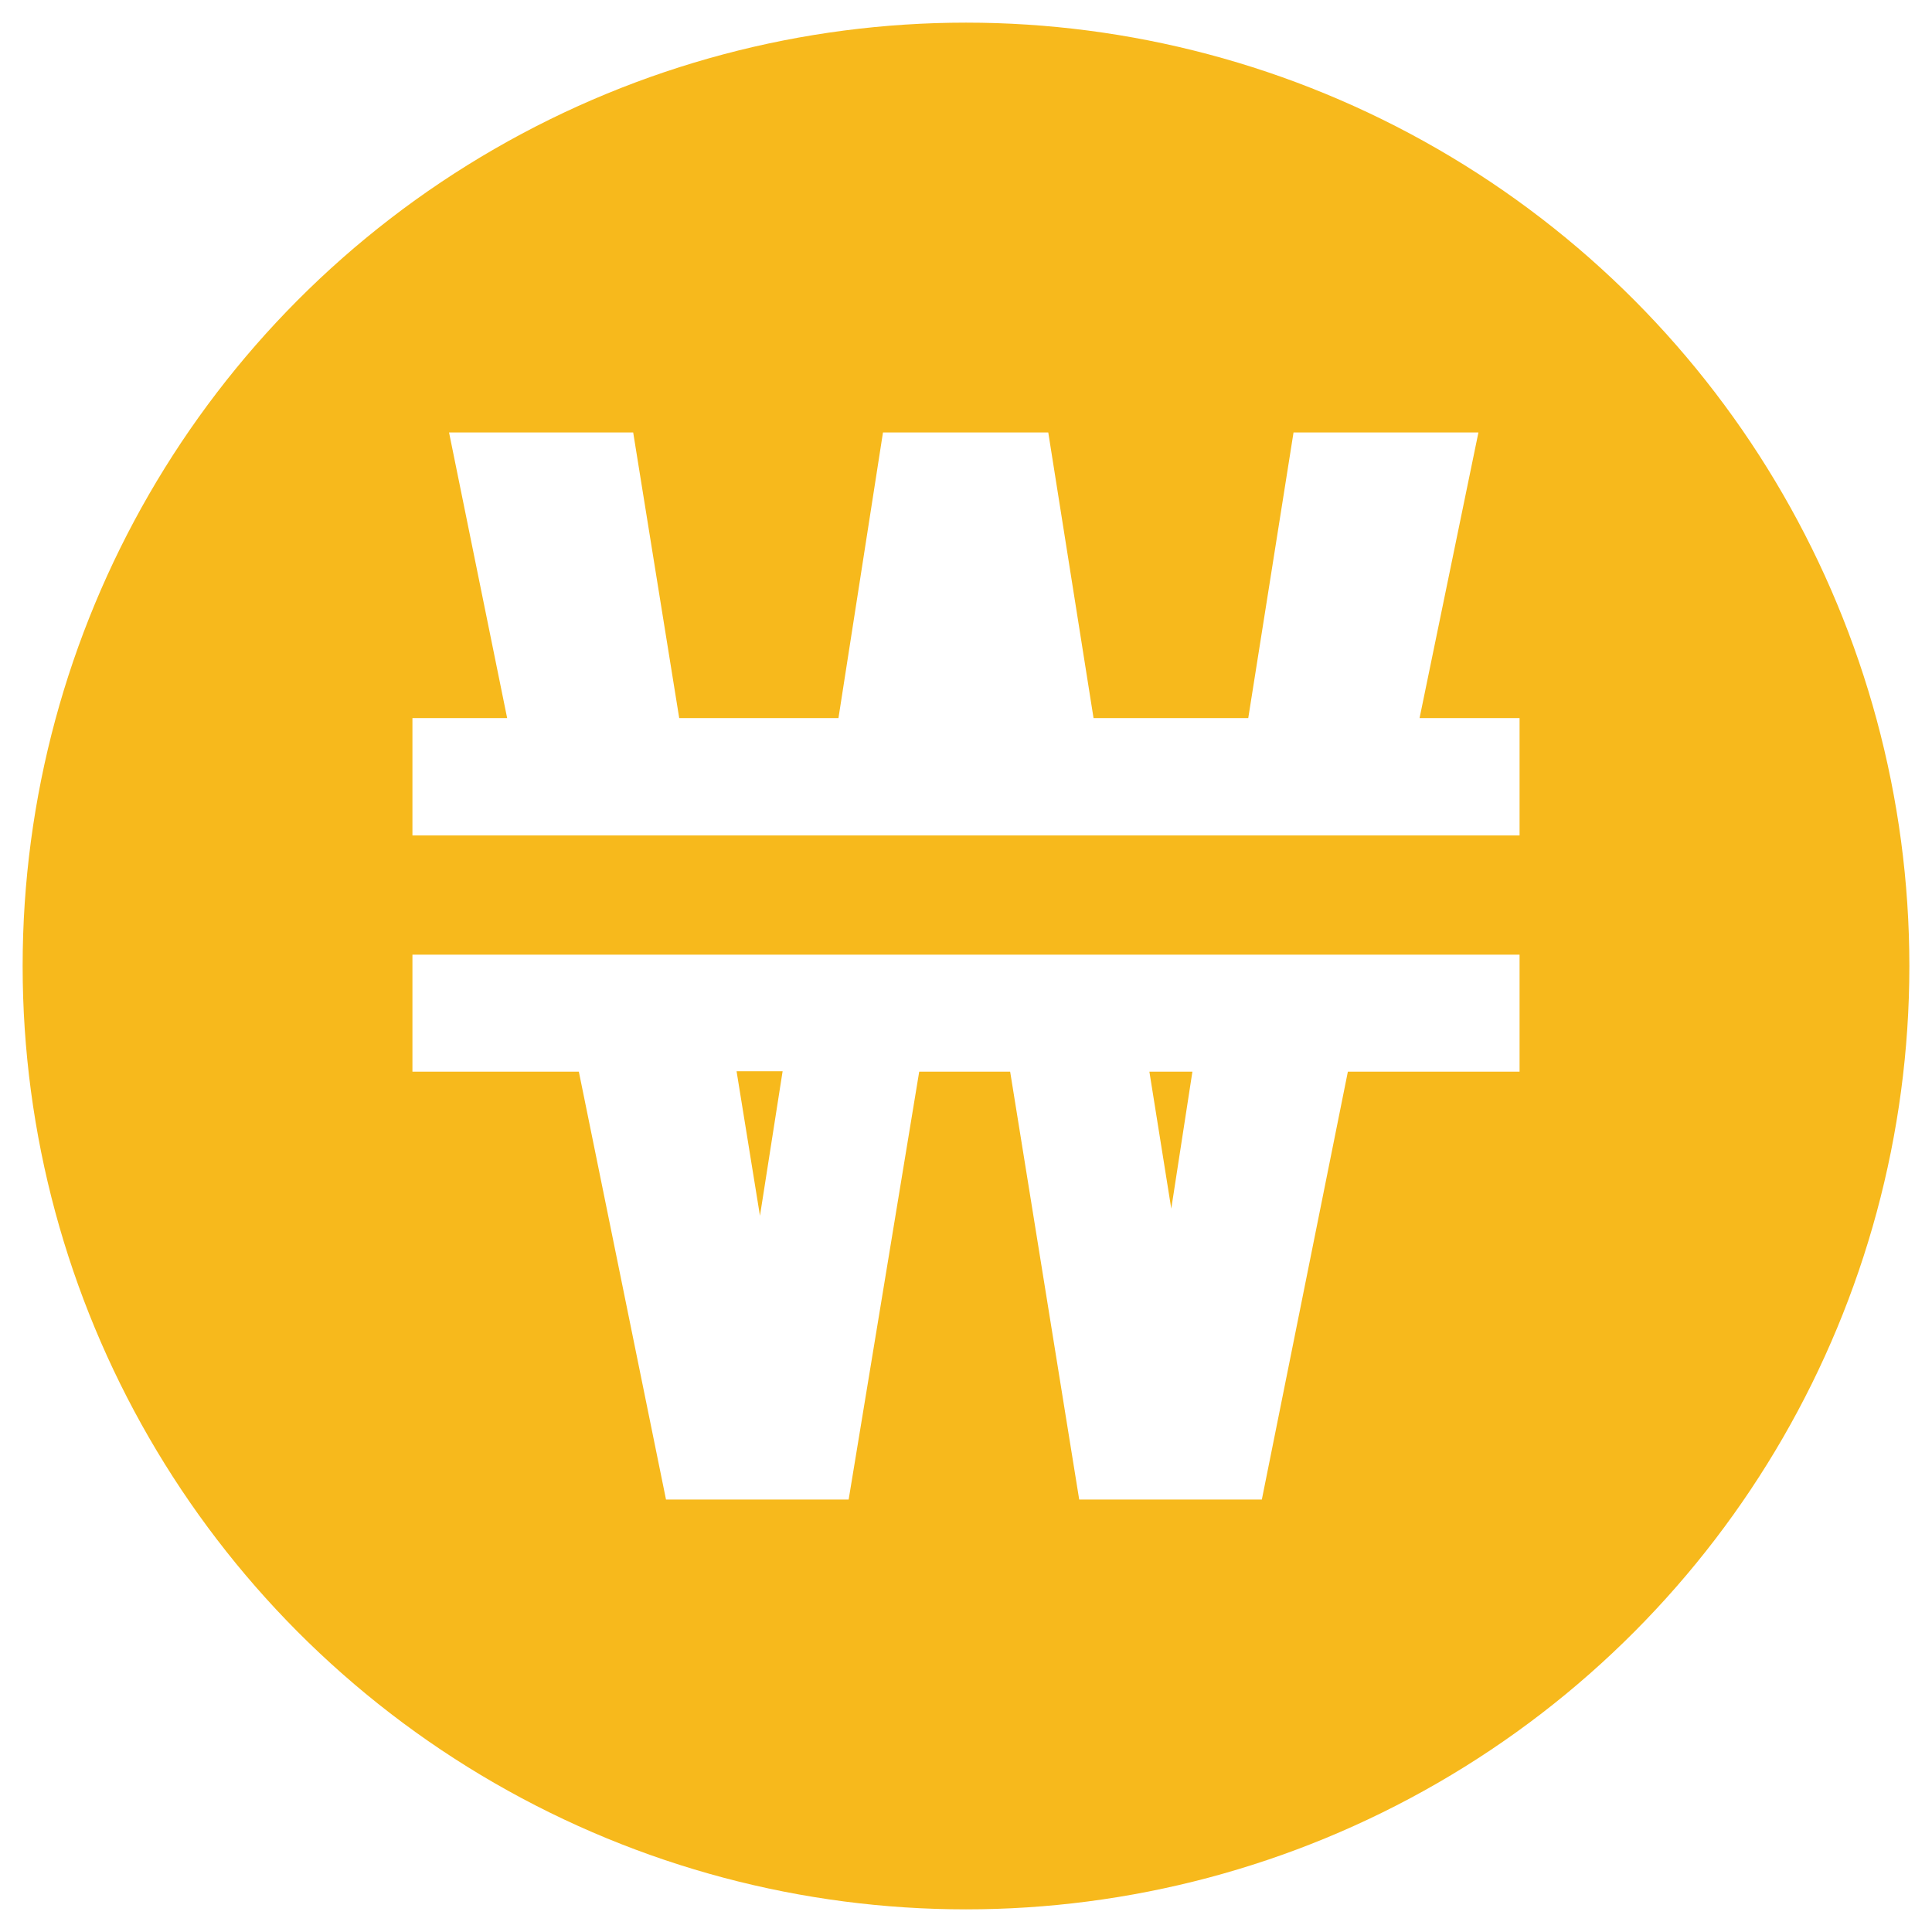 <?xml version="1.0" encoding="utf-8"?>
<!-- Generator: Adobe Illustrator 25.4.1, SVG Export Plug-In . SVG Version: 6.00 Build 0)  -->
<svg version="1.1" id="图层_1" xmlns="http://www.w3.org/2000/svg" xmlns:xlink="http://www.w3.org/1999/xlink" x="0px" y="0px"
	 viewBox="0 0 512 512" style="enable-background:new 0 0 512 512;" xml:space="preserve">
<style type="text/css">
	.st0{fill:#171717;}
	.st1{fill:#FFFFFF;}
	.st2{fill-rule:evenodd;clip-rule:evenodd;fill:#EB5C20;}
	.st3{fill-rule:evenodd;clip-rule:evenodd;fill:#E29227;}
	.st4{fill:#EB5C20;}
	.st5{fill-rule:evenodd;clip-rule:evenodd;fill:#70BA33;}
	.st6{fill-rule:evenodd;clip-rule:evenodd;fill:#1C9965;}
	.st7{fill-rule:evenodd;clip-rule:evenodd;fill:#1E5D91;}
	.st8{fill-rule:evenodd;clip-rule:evenodd;fill:#C6224E;}
	.st9{fill:#B5B5B6;}
	.st10{fill-rule:evenodd;clip-rule:evenodd;fill:#B5B5B6;}
	.st11{fill:#DF5B23;}
	.st12{fill:#B5B5B6;stroke:#B5B5B6;stroke-width:10;stroke-miterlimit:10;}
	.st13{fill:#B5B5B6;stroke:#B5B5B6;stroke-width:18;stroke-miterlimit:10;}
	.st14{fill:#1E5D91;}
	.st15{fill:#E29227;}
	.st16{fill:#1C9965;}
	.st17{fill:#70BA33;}
	.st18{fill:#C6224E;}
	.st19{fill:#0E0304;}
	.st20{fill:#29292C;}
	.st21{fill:#2E3032;}
	.st22{fill:#1A1A1B;}
	.st23{fill:#757579;}
	.st24{fill:none;stroke:#B5B5B6;stroke-width:30;stroke-linecap:round;stroke-linejoin:round;stroke-miterlimit:10;}
	.st25{fill:none;stroke:#B5B5B6;stroke-width:10;stroke-miterlimit:10;}
	.st26{fill:#221F20;}
	.st27{fill:#F1AA43;}
	.st28{fill:#EB9326;}
	.st29{fill:#EE9F38;}
	.st30{fill:#E8891D;}
	.st31{fill:#EF9E36;}
	.st32{fill:#F9C88E;}
	.st33{fill:#CB838E;}
	.st34{fill:#F7BF75;}
	.st35{fill-rule:evenodd;clip-rule:evenodd;fill:#DF5B23;}
	.st36{fill:#2F2833;}
	.st37{fill:#403944;}
	.st38{fill:#DF5924;}
	.st39{fill-rule:evenodd;clip-rule:evenodd;fill:#CCBCB1;}
	.st40{fill-rule:evenodd;clip-rule:evenodd;fill:#393939;}
	.st41{fill-rule:evenodd;clip-rule:evenodd;fill:#EF9839;}
	.st42{fill-rule:evenodd;clip-rule:evenodd;fill:#EF993A;}
	.st43{fill-rule:evenodd;clip-rule:evenodd;fill:#D07A32;}
	.st44{fill-rule:evenodd;clip-rule:evenodd;fill:#E1893D;}
	.st45{fill-rule:evenodd;clip-rule:evenodd;fill:#E28C38;}
	.st46{fill-rule:evenodd;clip-rule:evenodd;fill:#E18B3C;}
	.st47{fill-rule:evenodd;clip-rule:evenodd;fill:#DF7F24;}
	.st48{fill-rule:evenodd;clip-rule:evenodd;fill:#DDCCC2;}
	.st49{fill-rule:evenodd;clip-rule:evenodd;fill:#DF8C38;}
	.st50{fill-rule:evenodd;clip-rule:evenodd;fill:#8B5930;}
	.st51{fill:#1C5AA8;}
	.st52{fill:#2156A6;}
	.st53{fill:#E7B41E;}
	.st54{fill:#298CCD;}
	.st55{fill:#123443;}
	.st56{fill:#B8266A;}
	.st57{fill:#1B4B68;}
	.st58{fill:#040000;}
	.st59{fill:#1C4157;}
	.st60{fill:#4A6894;}
	.st61{fill:#343535;}
	.st62{fill:#3E5375;}
	.st63{fill:#6CAACE;}
	.st64{fill:#335C85;}
	.st65{fill:#5294B1;}
	.st66{fill-rule:evenodd;clip-rule:evenodd;fill:#5255A3;}
	.st67{fill-rule:evenodd;clip-rule:evenodd;fill:#2B60AC;}
	.st68{fill:#2B60AC;}
	.st69{fill:#E8412E;}
	.st70{fill:#E83F21;}
	.st71{fill:#E33E28;}
	.st72{fill:#E84138;}
	.st73{fill:#E94526;}
	.st74{fill:#E94423;}
	.st75{fill:#E9481F;}
	.st76{fill:#E94522;}
	.st77{fill:#E9461F;}
	.st78{fill:#E84236;}
	.st79{fill:#E9471E;}
	.st80{fill:#E6411D;}
	.st81{fill:#E8412F;}
	.st82{fill:#132533;}
	.st83{fill:url(#SVGID_1_);}
	.st84{fill:url(#SVGID_00000119089201576005947710000018281389453986151071_);}
	.st85{fill:#CBCFD7;}
	.st86{fill:url(#SVGID_00000074431233920806946790000012481138653735754924_);}
	.st87{fill:url(#SVGID_00000168819787942864905280000011609069322784811404_);}
	.st88{fill:#366FAE;}
	.st89{fill:#FFF100;}
	.st90{fill:url(#SVGID_00000030457062160530986710000015254220188176862131_);}
	.st91{fill:#FFE000;}
	.st92{fill:url(#SVGID_00000124142459770193884590000005945653474258415008_);}
	.st93{fill:#FAC000;}
	.st94{fill:url(#SVGID_00000004504922360477970170000008405281823339899019_);}
	.st95{fill:#F4A000;}
	.st96{fill:url(#SVGID_00000123400567666004263760000006778647760999553722_);}
	.st97{fill:#EE7300;}
	.st98{fill:url(#SVGID_00000159440748599894165500000007390428331457652926_);}
	.st99{fill:#E94709;}
	.st100{fill:url(#SVGID_00000004539903127243545360000013404992869151420574_);}
	.st101{fill:#009E41;}
	.st102{fill:url(#SVGID_00000165210871893738889090000008169185259519519389_);}
	.st103{fill:#40AF36;}
	.st104{fill:url(#SVGID_00000002374527800915904190000011064189760065181062_);}
	.st105{fill:#72BB2B;}
	.st106{fill:url(#SVGID_00000023248931412127719500000016631508279939987863_);}
	.st107{fill:#E3E300;}
	.st108{fill:url(#SVGID_00000166652772258335817890000012846455715495937436_);}
	.st109{fill:#A3CA0F;}
	.st110{fill:url(#SVGID_00000132048281340519380480000007002539949095775904_);}
	.st111{fill:#C4D700;}
	.st112{fill:url(#SVGID_00000055674373979497072940000009388474956043113125_);}
	.st113{fill:#36B8B7;}
	.st114{fill:#3EB4AD;}
	.st115{fill:#3AB8B9;}
	.st116{fill:#56BAB0;}
	.st117{fill:#65BBB2;}
	.st118{fill:#32B7B0;}
	.st119{fill:#2EB6AE;}
	.st120{fill:#48B6BC;}
	.st121{fill:#4DB5BD;}
	.st122{fill:#3EB4AE;}
	.st123{fill:#57BBB1;}
	.st124{fill:#060909;}
	.st125{fill:#061014;}
	.st126{fill:#FAFAFB;}
	.st127{fill:#F6F7F7;}
	.st128{fill:#F7F7F7;}
	.st129{fill:#F6F6F6;}
	.st130{fill:#7CB8BD;}
	.st131{fill:#3FB5B7;}
	.st132{fill:#4DB6B9;}
	.st133{fill:#F4F5F5;}
	.st134{fill:#F5F5F5;}
	.st135{fill:#070505;}
	.st136{fill:#F4F3F3;}
	.st137{fill:#050202;}
	.st138{fill:#71BCBA;}
	.st139{fill:#73BBB8;}
	.st140{fill:#76BEBC;}
	.st141{fill:#83B8B8;}
	.st142{fill:#3DB9B5;}
	.st143{fill:#40BABA;}
	.st144{fill:#36B8B6;}
	.st145{fill:#28B6B2;}
	.st146{fill:#00B5C6;}
	.st147{fill:#00B5C2;}
	.st148{fill:#23B7BB;}
	.st149{fill:#00B5C4;}
	.st150{fill:#14B6BE;}
	.st151{fill:#09B6C0;}
	.st152{fill:#41B9B1;}
	.st153{fill:#00B4D0;}
	.st154{fill:#00B4D3;}
	.st155{fill:#30B8B8;}
	.st156{fill:#00B4CD;}
	.st157{fill:#1CB6BD;}
	.st158{fill:#28B7BA;}
	.st159{fill:#47BAAE;}
	.st160{fill:#34B8B6;}
	.st161{fill:#4CBBAD;}
	.st162{fill:#3BB9B3;}
	.st163{fill:#44BAAF;}
	.st164{fill:#00B3D6;}
	.st165{fill:#00B3D9;}
	.st166{fill:#00B3D7;}
	.st167{fill:#00B3DB;}
	.st168{fill:#00B5CA;}
	.st169{fill:#37B8B5;}
	.st170{fill:#1BB6BD;}
	.st171{fill:#00B5C8;}
	.st172{fill:#231815;stroke:#FFFFFF;stroke-width:0.187;stroke-miterlimit:10;}
	.st173{fill:#023592;}
	.st174{fill-rule:evenodd;clip-rule:evenodd;fill:#60BEA1;}
	.st175{fill:#FFFFFF;stroke:#FFFFFF;stroke-width:0.187;stroke-miterlimit:10;}
	.st176{fill:#7C2B7F;}
	.st177{fill:#752C7F;}
	.st178{fill:#EE8753;}
	.st179{fill:#F09D47;}
	.st180{fill:#EF944D;}
	.st181{fill:#EE8C51;}
	.st182{fill:#EC795A;}
	.st183{fill:#F0984B;}
	.st184{fill:#EB715E;}
	.st185{fill:#9E2F7F;}
	.st186{fill:#AA2E7E;}
	.st187{fill:#EC7C5D;}
	.st188{fill:#C4337F;}
	.st189{fill:#932D7F;}
	.st190{fill:#A42F7E;}
	.st191{fill:#BD317E;}
	.st192{fill:#B8327F;}
	.st193{fill:#B2317E;}
	.st194{fill:#992D7F;}
	.st195{fill:#CA347F;}
	.st196{fill:#8C2D7F;}
	.st197{fill:#D0357F;}
	.st198{fill:#AE307E;}
	.st199{fill:#EC765E;}
	.st200{fill:#DB377F;}
	.st201{fill:#E44676;}
	.st202{fill:#862C7E;}
	.st203{fill:#E96B64;}
	.st204{fill:#D6357F;}
	.st205{fill:#E96B62;}
	.st206{fill:#E13A80;}
	.st207{fill:#E13D7E;}
	.st208{fill:#822B7F;}
	.st209{fill:#E54D75;}
	.st210{fill:#33A2D3;}
	.st211{fill:#E3417B;}
	.st212{fill:#E65371;}
	.st213{fill:#E65B6C;}
	.st214{fill:#E96764;}
	.st215{fill:#E85F68;}
	.st216{fill:#E96366;}
	.st217{fill:#EA6F67;}
	.st218{fill:#E6566D;}
	.st219{fill:#EA6C6C;}
	.st220{fill:#E7606E;}
	.st221{fill:#EB7563;}
	.st222{fill:#EC7C69;}
	.st223{fill:#E8687D;}
	.st224{fill:#E0EDF7;}
	.st225{fill:#E9676E;}
	.st226{fill:#E9B536;}
	.st227{fill:#864690;}
	.st228{fill:#334190;}
	.st229{fill:#6A438D;}
	.st230{fill:#6B438D;}
	.st231{fill:#6B448D;}
	.st232{fill:#3A4291;}
	.st233{fill:#81458F;}
	.st234{fill:#644390;}
	.st235{fill:#9E458E;}
	.st236{fill:#98468F;}
	.st237{fill:#92468F;}
	.st238{fill:#8D458F;}
	.st239{fill:#9B468F;}
	.st240{fill:#90468E;}
	.st241{fill:#9C468F;}
	.st242{fill:#A3458D;}
	.st243{fill:#4E4491;}
	.st244{fill:#434291;}
	.st245{fill:#534290;}
	.st246{fill:#6E4591;}
	.st247{fill:#754490;}
	.st248{fill:#5F4390;}
	.st249{fill:#7B4490;}
	.st250{fill:#584390;}
	.st251{fill:#594390;}
	.st252{fill:#474392;}
	.st253{fill:#B3458C;}
	.st254{fill:#6A4491;}
	.st255{fill:#AE468C;}
	.st256{fill:#97458F;}
	.st257{fill:#B6468C;}
	.st258{fill:#9B458E;}
	.st259{fill:#C4468C;}
	.st260{fill:#BD478C;}
	.st261{fill:#AA468D;}
	.st262{fill:#A7468D;}
	.st263{fill:#B3468D;}
	.st264{fill:#B0458C;}
	.st265{fill:#BC468C;}
	.st266{fill:#AF458C;}
	.st267{fill:#B9468C;}
	.st268{fill:#BD468B;}
	.st269{fill:#BA468C;}
	.st270{enable-background:new    ;}
	.st271{fill:#1D1E1D;}
	.st272{fill:url(#Fill_1_00000167364112766532027990000010580994858778856602_);}
	.st273{fill:url(#Fill_3_00000042694208729411026000000000954512403326659738_);}
	.st274{fill:url(#Fill_5_00000160156574401022753380000001520921981625437624_);}
	.st275{fill:#1E201F;}
	.st276{fill:#3AB9B5;}
	.st277{fill:#27B4B0;}
	.st278{fill:#009694;}
	.st279{fill:#554B9D;}
	.st280{clip-path:url(#SVGID_00000083780729561328983910000000067525505129024897_);}
	.st281{fill:url(#SVGID_00000037652350721069612650000011391342014935118776_);}
	.st282{fill:url(#SVGID_00000150823159287633343010000006532676084719280315_);}
	.st283{fill:url(#SVGID_00000181795889090105921650000011046862577634524077_);}
	.st284{fill:url(#SVGID_00000035513863231483066340000013628860471965520818_);}
	.st285{fill:url(#SVGID_00000135664931994975953020000013419206350353947066_);}
	.st286{fill:url(#SVGID_00000109723214941772848230000003164686768692540822_);}
	.st287{fill:url(#SVGID_00000054250329914814454370000014844193123852327818_);}
	.st288{fill:url(#SVGID_00000140702582034546896440000012699038382173635724_);}
	.st289{fill:url(#SVGID_00000008144536992532532510000012990877344760491942_);}
	.st290{fill:url(#SVGID_00000018214107418676758850000010086318667382210710_);}
	.st291{fill:url(#SVGID_00000161613690085642462360000013315323570393964707_);}
	.st292{fill:url(#SVGID_00000070802819367952466280000008705992773753660316_);}
	.st293{fill:url(#SVGID_00000071535855414721714080000004696929299717772721_);}
	.st294{fill:url(#SVGID_00000123430224793701764280000014395810574354004880_);}
	.st295{fill:url(#SVGID_00000088130017462232426800000002904889793602457011_);}
	.st296{fill:url(#SVGID_00000124144410181024882200000015318471636174968510_);}
	.st297{fill:url(#SVGID_00000024692814907480102760000013793732290255018431_);}
	.st298{fill:url(#SVGID_00000167373157769103424900000013143670051345582261_);}
	.st299{fill:url(#SVGID_00000147201744706112186560000012369778527170672303_);}
	.st300{fill:#070181;}
	.st301{fill:#FEC701;}
	.st302{fill:#231F8F;}
	.st303{fill:#20282A;}
	.st304{fill:#060081;}
	.st305{fill:#FE8A01;}
	.st306{fill:#FE9301;}
	.st307{fill:#FE8E02;}
	.st308{fill:#FE9800;}
	.st309{fill:#FDC303;}
	.st310{fill:#FE9106;}
	.st311{fill:#FEBD01;}
	.st312{fill:#FDB700;}
	.st313{fill:#FEC202;}
	.st314{fill:#FEB200;}
	.st315{fill:#E6FBF8;}
	.st316{fill:#94AED1;}
	.st317{fill:#C4E6E7;}
	.st318{fill:#B6D9E6;}
	.st319{fill:#D2F8F4;}
	.st320{fill:#AFD0E2;}
	.st321{fill:#FED005;}
	.st322{fill:#0241A9;}
	.st323{fill:#052C9B;}
	.st324{fill:#CFF7F4;}
	.st325{fill:#93ADD1;}
	.st326{fill:#D0F8F4;}
	.st327{fill:#E6FBF9;}
	.st328{fill:#FDC802;}
	.st329{fill:#B0D1E2;}
	.st330{fill:#AFD1E2;}
	.st331{fill:#ADCEE9;}
	.st332{fill:#CDF3FC;}
	.st333{fill:#AECFE9;}
	.st334{fill:#CDF4F2;}
	.st335{fill:#CBF2F1;}
	.st336{fill:#FBB61F;}
	.st337{fill:#FAAE29;}
	.st338{fill:#A3C2DB;}
	.st339{fill:#B1D3E3;}
	.st340{fill:#C6E0D9;}
	.st341{fill:#C5D7E8;}
	.st342{fill:#C1E6EC;}
	.st343{fill:#A7C8DE;}
	.st344{fill:#A7B8D8;}
	.st345{fill:#C4DEE9;}
	.st346{fill:#9FBDD9;}
	.st347{fill:#FE9D01;}
	.st348{fill:#FEAF02;}
	.st349{fill:#CFF5F1;}
	.st350{fill:#0D0884;}
	.st351{fill:#CFF6F3;}
	.st352{fill:#FEA500;}
	.st353{fill:#FEA000;}
	.st354{fill:#FEAB01;}
	.st355{fill:#738ECF;}
	.st356{fill:#062D9C;}
	.st357{fill:#728DCF;}
	.st358{fill:#FABD15;}
	.st359{fill:#FDBF08;}
	.st360{fill:#FAB91A;}
	.st361{fill:#F9C107;}
	.st362{fill:#8AD7C5;}
	.st363{fill:#3BBC9D;}
	.st364{fill:#81D4C0;}
	.st365{fill:#1EB28E;}
	.st366{fill:#7DD2BE;}
	.st367{fill:#FEFEFE;}
	.st368{fill:#25B8FC;}
	.st369{fill:#20C1FC;}
	.st370{fill:#1EC9FC;}
	.st371{fill:#12DBFD;}
	.st372{fill:#16D3FD;}
	.st373{fill:#1BC9FC;}
	.st374{fill:#10E1FD;}
	.st375{fill:#1ACAFC;}
	.st376{fill:#17D0FD;}
	.st377{fill:#0FDEFB;}
	.st378{fill:#14D8FD;}
	.st379{fill:#1BC6FC;}
	.st380{fill:#18CDFC;}
	.st381{fill:#16D1FB;}
	.st382{fill:#1EC4FC;}
	.st383{fill:#0EE5FD;}
	.st384{fill:#32A1FD;}
	.st385{fill:#2BADFD;}
	.st386{fill:#12D8FB;}
	.st387{fill:#26B5FC;}
	.st388{fill:#2DA9FD;}
	.st389{fill:#11DEFD;}
	.st390{fill:#2FA0FC;}
	.st391{fill:#12D9FB;}
	.st392{fill:#0DE9FD;}
	.st393{fill:#30A0FC;}
	.st394{fill:#379CFC;}
	.st395{fill:#20C0FC;}
	.st396{fill:#21BFFC;}
	.st397{fill:#24B8FC;}
	.st398{fill:#1ACBFC;}
	.st399{fill:#29B1FC;}
	.st400{fill:#14D5FB;}
	.st401{fill:#3C97FA;}
	.st402{fill:#19CDFB;}
	.st403{fill:#2DA6FC;}
	.st404{fill:#11DDFD;}
	.st405{fill:#29ADFC;}
	.st406{fill:#1EC1FC;}
	.st407{fill:#23BCFC;}
	.st408{fill:#16D2FB;}
	.st409{fill:#30A5FD;}
	.st410{fill:#1EC0FC;}
	.st411{fill:#25B4FC;}
	.st412{fill:#22BAFC;}
	.st413{fill:#17D0FB;}
	.st414{fill:#21BDFC;}
	.st415{fill:#2AABFC;}
	.st416{fill:#28AEFC;}
	.st417{fill:#27B1FC;}
	.st418{fill:#22B9FC;}
	.st419{fill:#4193F9;}
	.st420{fill:#4292F8;}
	.st421{fill:#498EF7;}
	.st422{fill:#4A8EF6;}
	.st423{fill:#21C0FC;}
	.st424{fill:#C4FDFE;}
	.st425{fill:#C8F5FD;}
	.st426{fill:#C6F8FE;}
	.st427{fill:#0DE3FC;}
	.st428{fill:#C5FBFE;}
	.st429{fill:#0CE8FC;}
	.st430{fill:#0FDFFB;}
	.st431{fill:#BEBEBE;}
	.st432{fill:#34D399;}
	.st433{fill:none;}
	.st434{fill:#FBC22B;}
	.st435{fill:#F78500;}
	.st436{fill:#F7B91C;}
	.st437{fill-rule:evenodd;clip-rule:evenodd;}
	.st438{fill:#E6E6E6;stroke:#000000;stroke-miterlimit:10;}
	.st439{fill:#17292F;}
	.st440{fill:#FDAC07;}
	.st441{fill:#10B981;}
	.st442{fill:#EF4444;}
	.st443{fill:#353535;}
	.st444{fill:#2F49D1;}
	.st445{fill:#1E1E1E;}
	.st446{fill:#BA2025;}
	.st447{fill:#C4C4C4;filter:url(#Adobe_OpacityMaskFilter);}
	.st448{mask:url(#mask0_244_106_00000081605701966122165780000013048867974515935406_);}
	.st449{fill:#0066FF;}
	.st450{fill:#EFB70B;}
	.st451{fill:#FBFAE6;}
	.st452{fill:#EDB60B;}
	.st453{fill:#E8BA2F;}
	.st454{fill:#FBF7D2;}
	.st455{fill:#FCF9E2;}
	.st456{fill:#E7B924;}
	.st457{fill:#FDFBE5;}
	.st458{fill:#FDFAE5;}
	.st459{fill:#FCFBEE;}
	.st460{fill:#FBFCF3;}
	.st461{fill:#E9BA22;}
	.st462{fill:#FCF6D3;}
	.st463{fill:#FBF8DC;}
	.st464{fill:#FBFAE9;}
	.st465{fill:#FDFAEA;}
	.st466{fill:#FBFAEC;}
	.st467{fill:#E4C048;}
	.st468{fill:#FCF8E5;}
	.st469{fill:#E7BB32;}
	.st470{fill:#FCFAE0;}
	.st471{fill:#E5BC39;}
	.st472{fill:#FBFAE7;}
	.st473{fill:#FAFAE6;}
	.st474{fill:#FDF8DC;}
	.st475{fill:#FCFAE5;}
	.st476{fill:#FBFCEE;}
	.st477{fill:#FDF9DD;}
	.st478{fill:#FCF9DF;}
	.st479{fill:#FEF9E1;}
	.st480{fill:#FAF6DF;}
	.st481{fill:#E6BD38;}
	.st482{fill:#E6C253;}
	.st483{fill:#FCFAE4;}
	.st484{fill:#FBF9E5;}
	.st485{fill:#FDF7D9;}
	.st486{fill:#FCF4CD;}
	.st487{fill:#F9F3D4;}
	.st488{fill:#F8F6D6;}
	.st489{fill:#FAF7D8;}
	.st490{fill:#F1EBAB;}
	.st491{fill:#E8C655;}
	.st492{fill:#F2EDB5;}
	.st493{fill:#FCF2C0;}
	.st494{fill:#EDC963;}
	.st495{fill:#FDF5CD;}
	.st496{fill:#E2C452;}
	.st497{fill:#FCF9D4;}
	.st498{fill:#231F20;}
	.st499{fill:#2B2213;}
	.st500{fill:#EFB70D;}
	.st501{fill:#EDB711;}
	.st502{fill:#DFB734;}
	.st503{fill:#E5B421;}
	.st504{fill:#E5B41A;}
	.st505{fill:#E6B219;}
	.st506{fill:#DDB54E;}
	.st507{fill:#30210B;}
	.st508{fill:#EBB715;}
	.st509{fill:#E2B245;}
	.st510{fill:#EAB716;}
	.st511{fill:#DDAF27;}
	.st512{fill:#DEB124;}
	.st513{fill:#E6B51A;}
	.st514{fill:#DEB025;}
	.st515{fill:#E0B020;}
	.st516{fill:#D8B54C;}
	.st517{fill:#EAB41A;}
	.st518{fill:#E4B227;}
	.st519{fill:#E9BA20;}
	.st520{fill:#E6B41D;}
	.st521{fill:#E1B120;}
	.st522{fill:#D8AE3E;}
	.st523{fill:#E3B11C;}
	.st524{fill:#E7B31C;}
	.st525{fill:#C69F2C;}
	.st526{fill:#E0AE20;}
	.st527{fill:#EBBB30;}
	.st528{fill:#D2B855;}
	.st529{fill:#EABE34;}
	.st530{fill:#E8BF3B;}
	.st531{fill:#CDA626;}
	.st532{fill:#EBBE2E;}
	.st533{fill:#E7C550;}
	.st534{fill:#EDC138;}
	.st535{fill:#E3B82D;}
	.st536{fill:#E2B31E;}
	.st537{fill:#DFAE21;}
	.st538{fill:#D5B254;}
	.st539{fill:#D9B750;}
	.st540{fill:#D9B450;}
	.st541{fill:#D7AC28;}
	.st542{fill:#2F250E;}
	.st543{fill:#EBB319;}
	.st544{fill:#E3B122;}
	.st545{fill:#2C2111;}
	.st546{fill:#2A2311;}
	.st547{fill:#282015;}
	.st548{fill:#3B2B06;}
	.st549{fill:#E6B31C;}
	.st550{fill:#DCAE27;}
	.st551{fill:#2F230F;}
	.st552{fill:#302310;}
	.st553{fill:#3D1F00;}
	.st554{fill:#261E19;}
	.st555{fill:#59441A;}
	.st556{fill:#30220D;}
	.st557{fill:#E5B417;}
	.st558{fill:#DDB025;}
	.st559{fill:#2D2210;}
	.st560{fill:#352809;}
	.st561{fill:#302509;}
	.st562{fill:#D6B053;}
	.st563{fill:#2B1E0C;}
	.st564{fill:#B90F20;}
</style>
<g>
	<circle class="st436" cx="256" cy="256" r="250"/>
	<g>
		<path class="st1" d="M109.3,253v31h44.1l23.1,113.4h48.4L243.6,284h24.1l18.3,113.4h48.4L357.2,284h45.5v-31H109.3z M201.4,322.2
			l-6.2-38.3h12.2L201.4,322.2z M310.4,320.3l-5.8-36.3H316L310.4,320.3z"/>
		<polygon class="st1" points="109.3,221.4 402.7,221.4 402.7,190.3 376.2,190.3 391.8,114.6 342.8,114.6 330.8,190.3 289.8,190.3 
			277.8,114.6 234,114.6 222.2,190.3 180,190.3 167.8,114.6 119,114.6 134.4,190.3 109.3,190.3 		"/>
	</g>
</g>
</svg>
